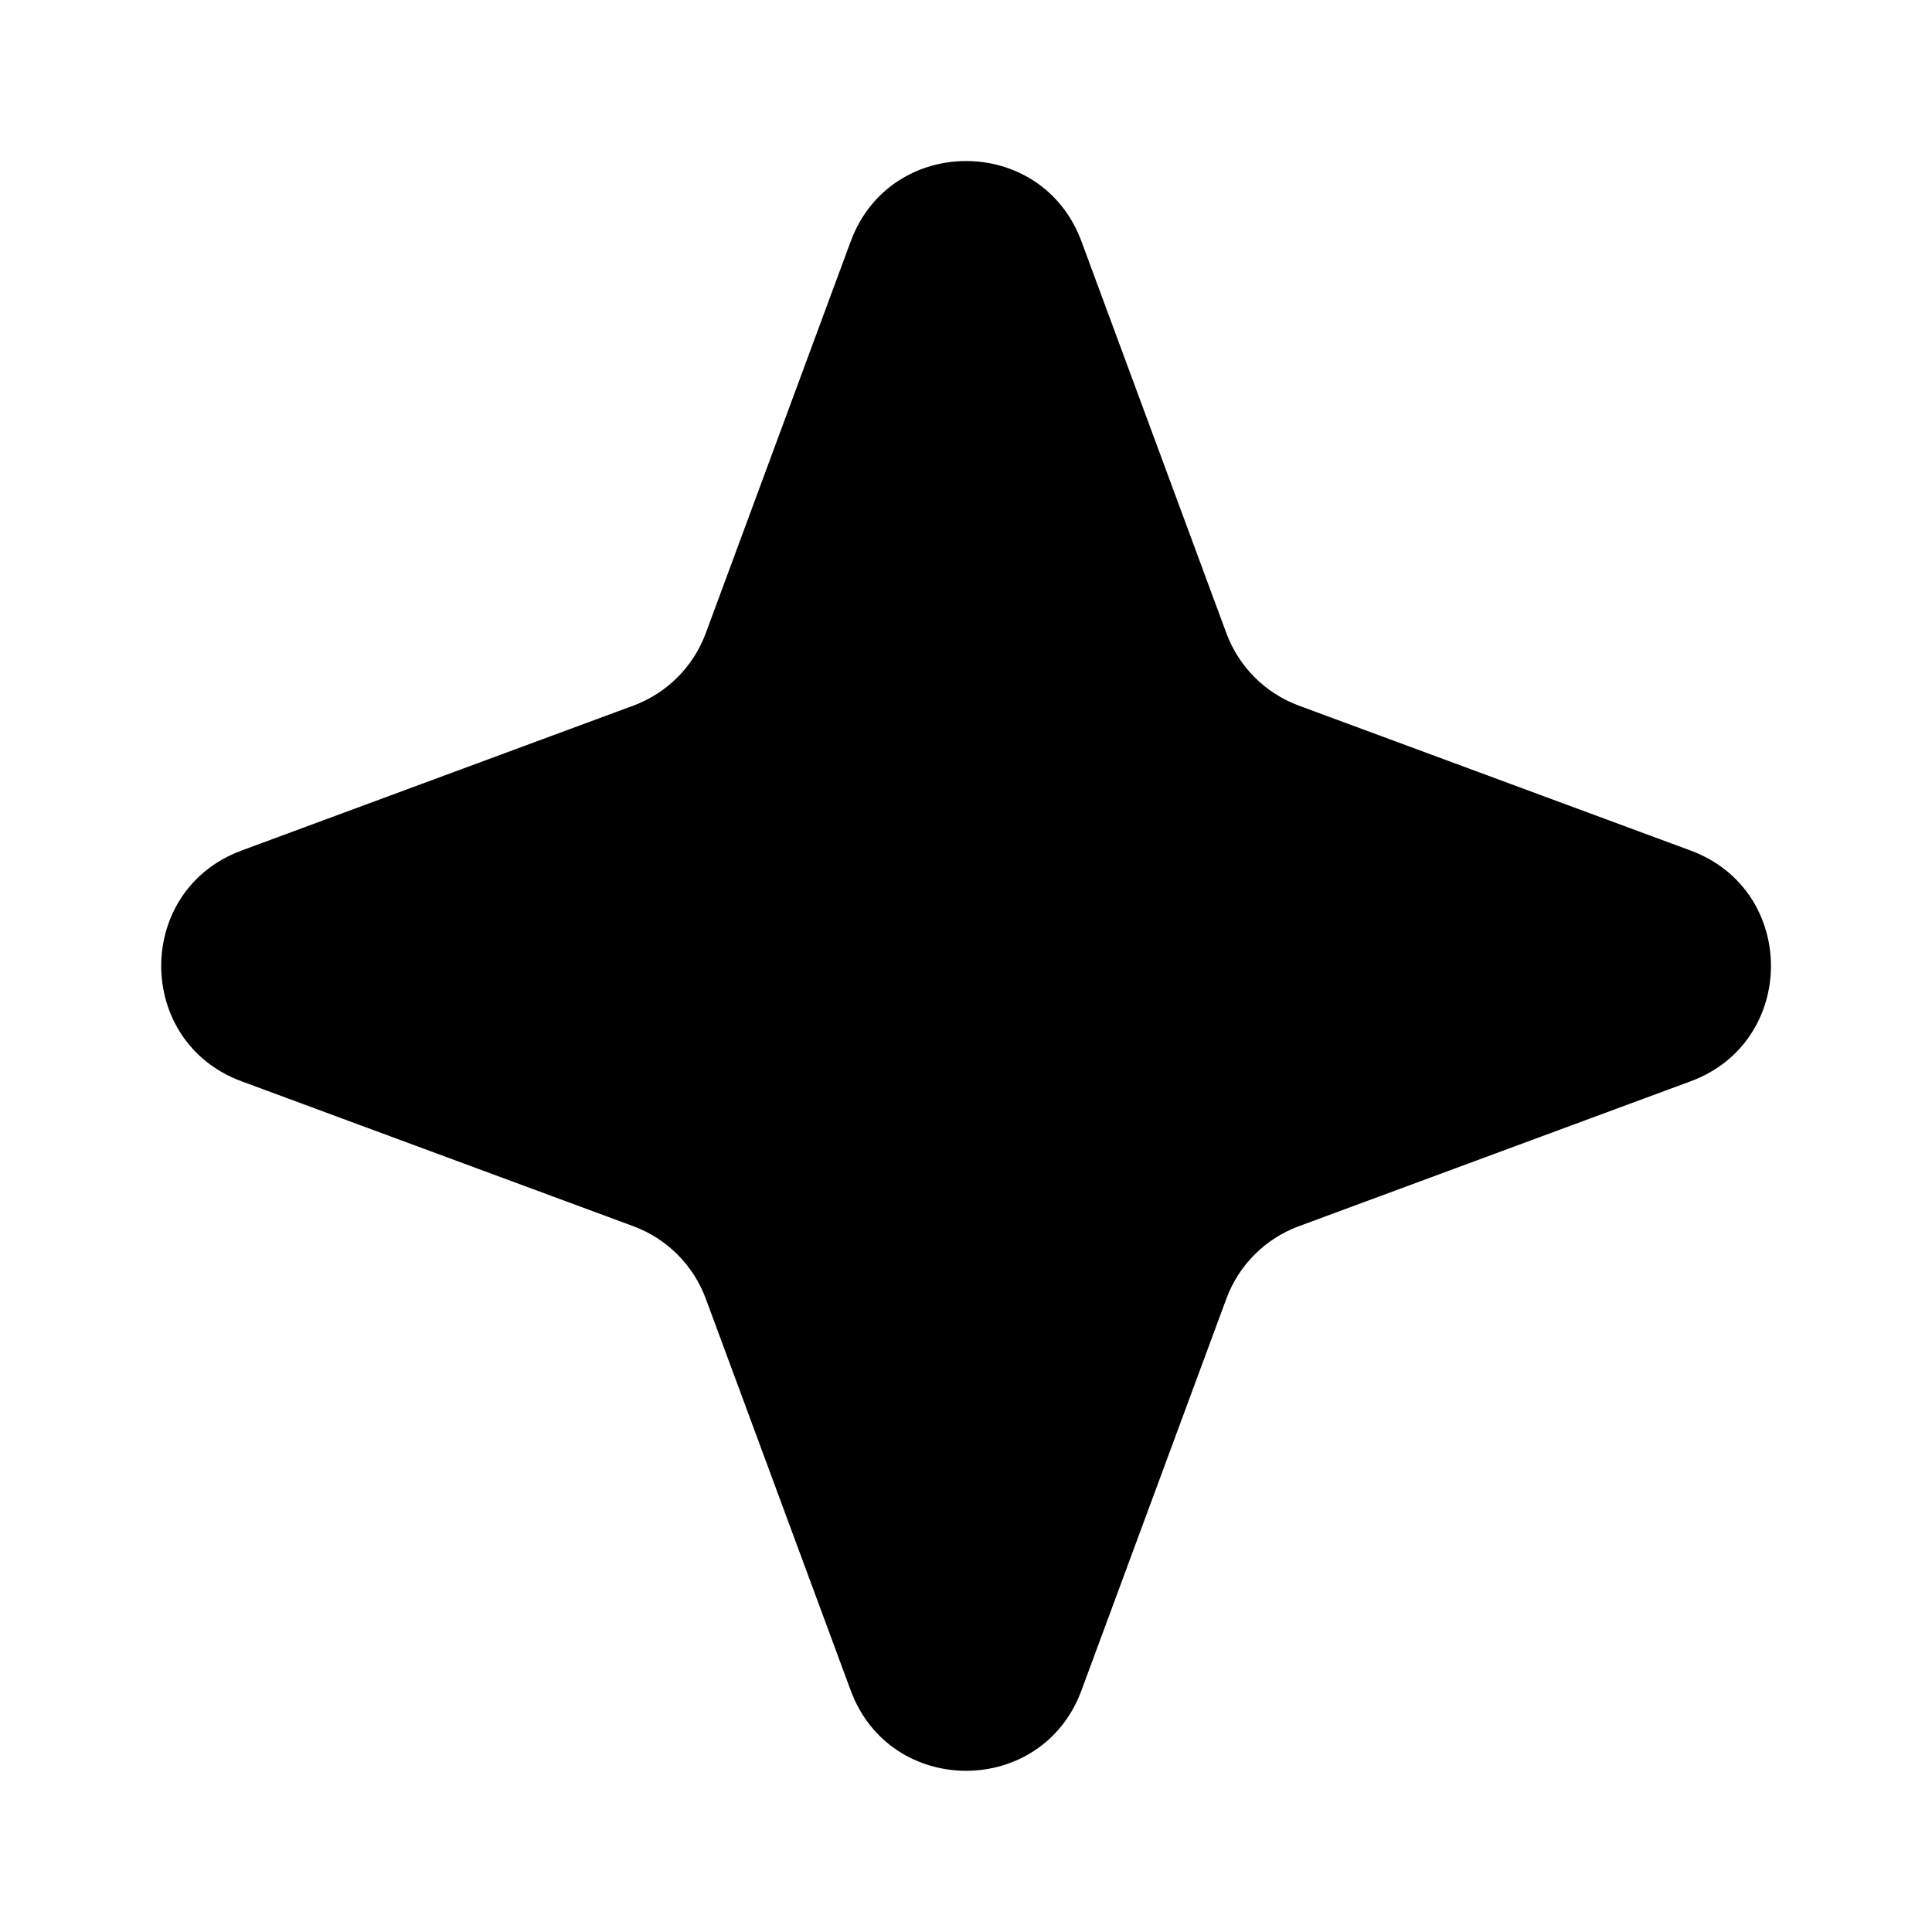 <svg fill="none" height="12" viewBox="0 0 12 12" width="12" xmlns="http://www.w3.org/2000/svg"><path d="m5.284 1.499c.246-.665 1.187-.665 1.433 0l.9 2.433c.077.209.242.374.451.451l2.433.9c.665.246.665 1.187 0 1.433l-2.433.9c-.209.077-.374.242-.451.451l-.9 2.433c-.246.665-1.187.665-1.433 0l-.9-2.433c-.077-.209-.242-.374-.451-.451l-2.433-.9c-.665-.246-.665-1.187 0-1.433l2.433-.9c.209-.077.374-.242.451-.451z" fill="currentColor"/></svg>

